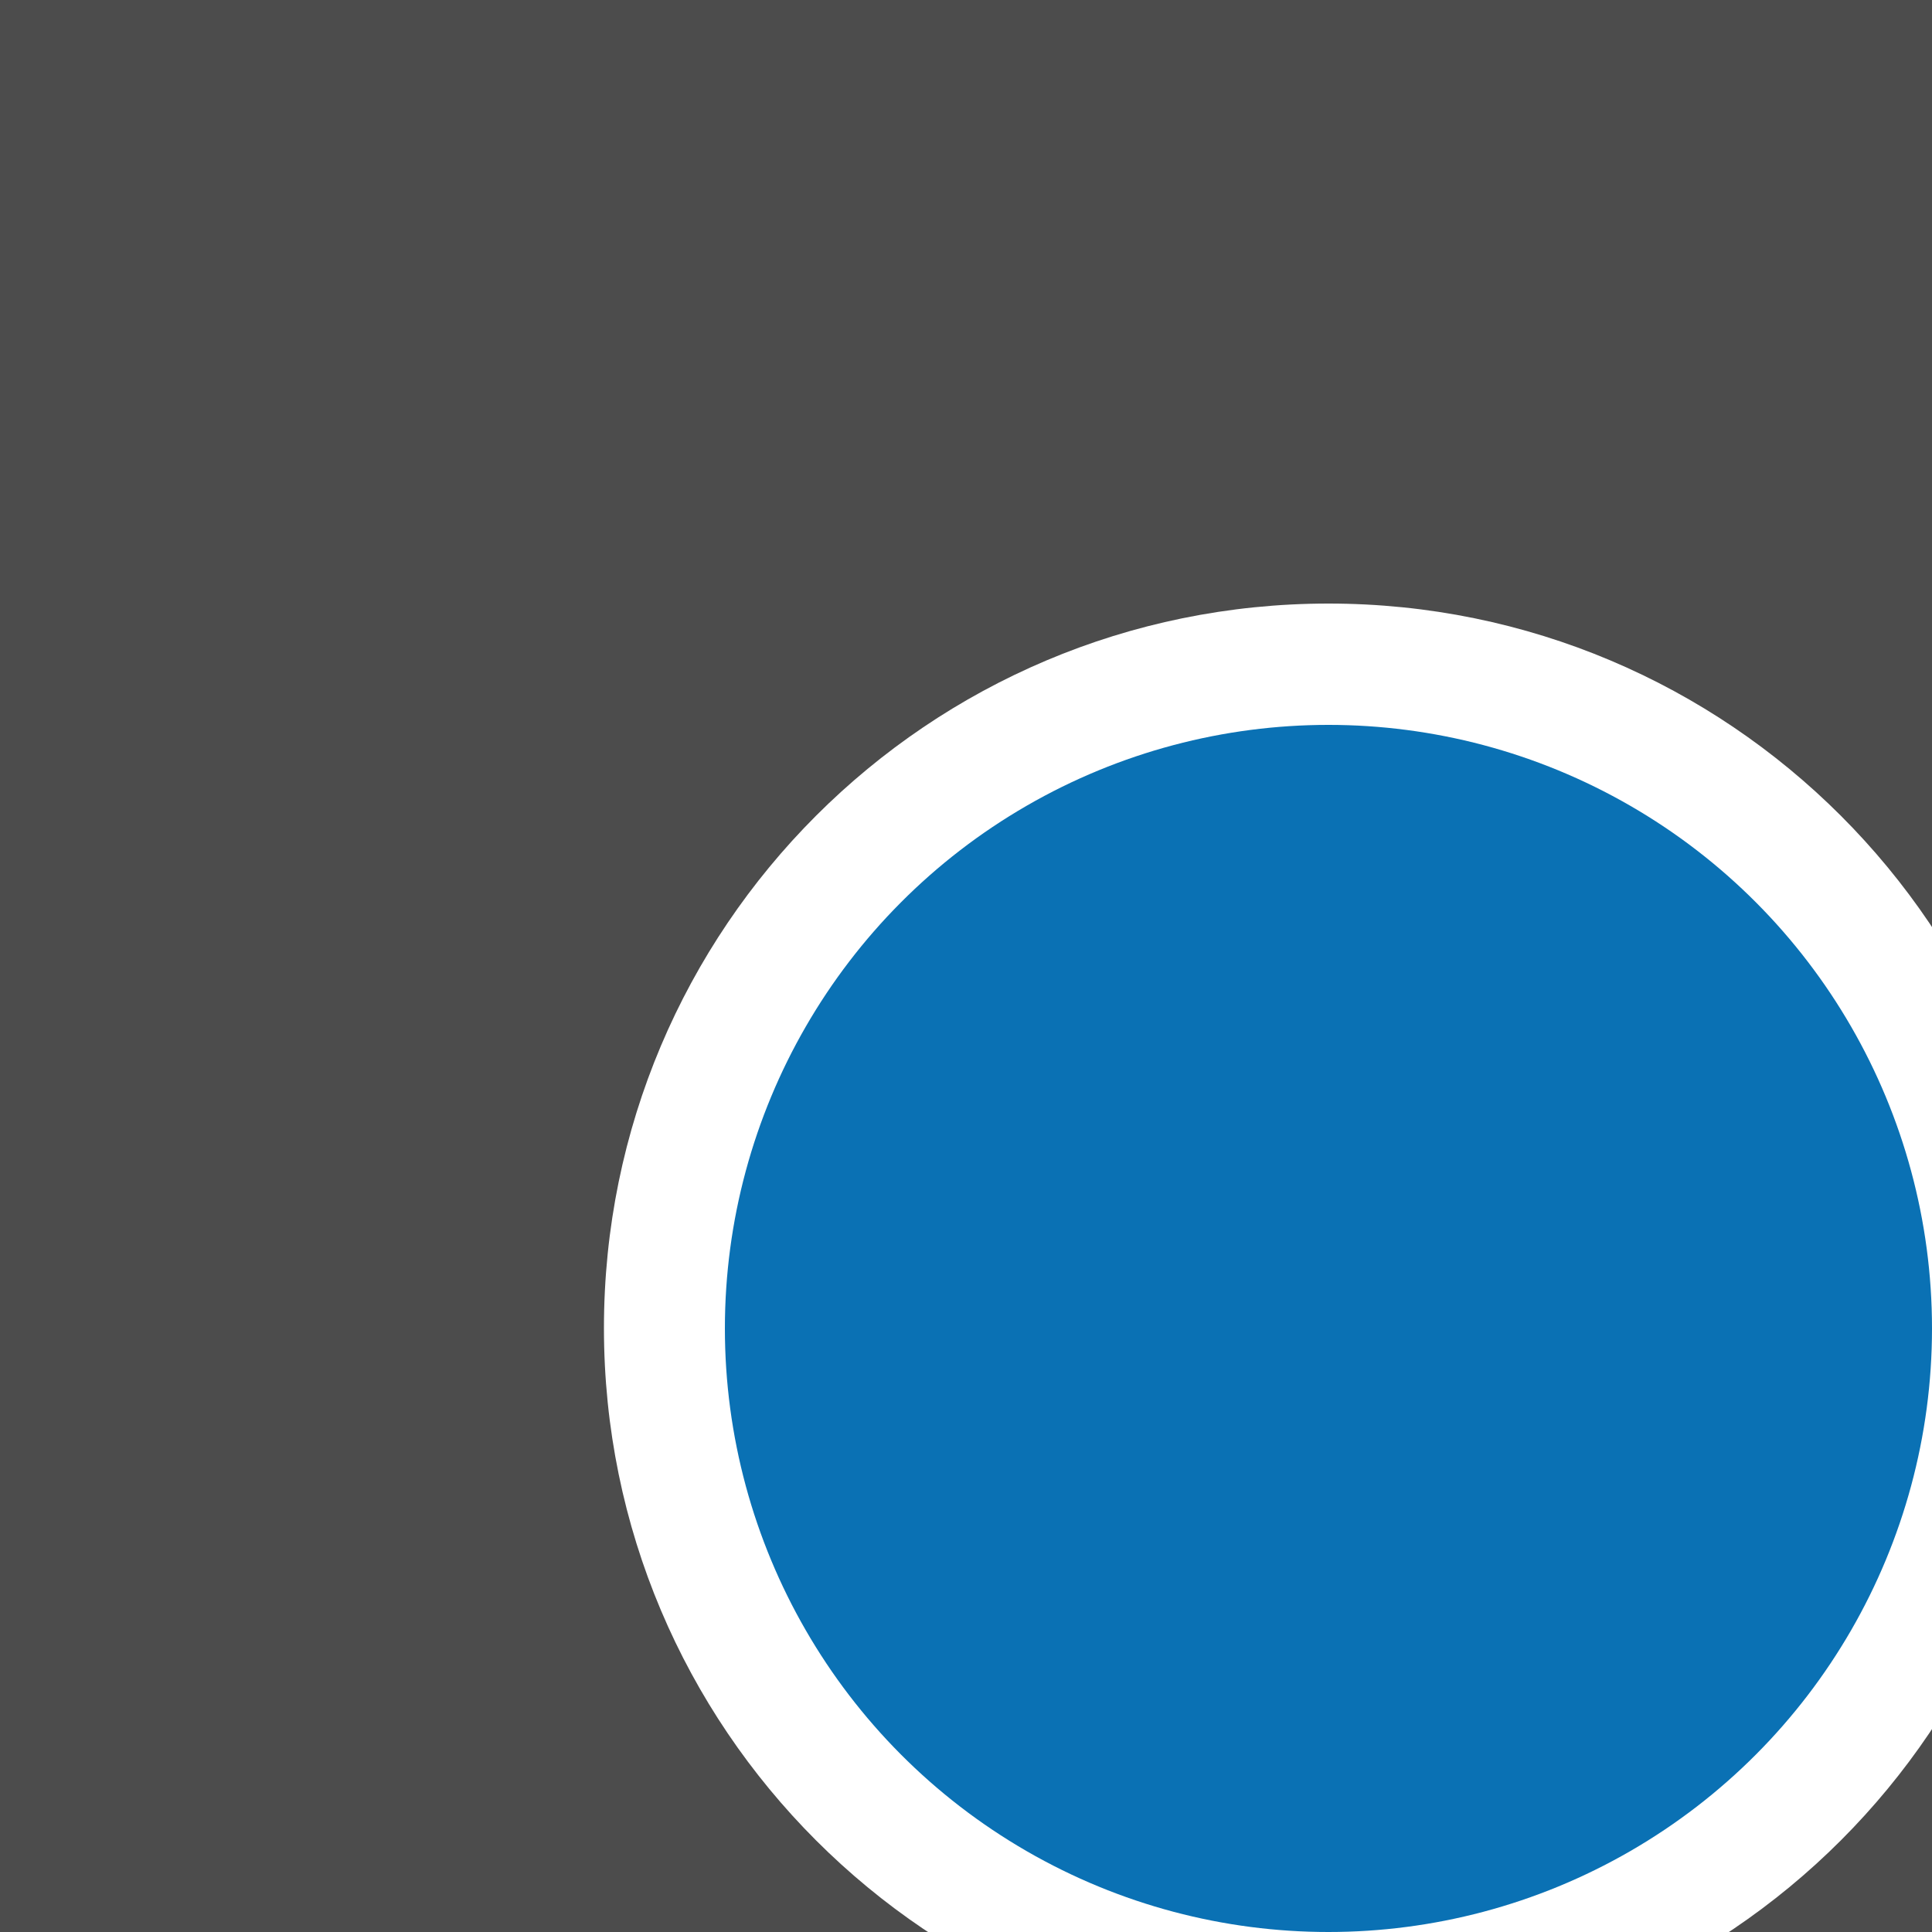 <?xml version="1.0" encoding="utf-8"?>
<!-- Generator: Adobe Illustrator 19.2.0, SVG Export Plug-In . SVG Version: 6.00 Build 0)  -->
<svg version="1.1"
	 id="svg2" inkscape:version="0.91 r13725" sodipodi:docname="MenuIconUnread.svg" xmlns:cc="http://creativecommons.org/ns#" xmlns:dc="http://purl.org/dc/elements/1.1/" xmlns:inkscape="http://www.inkscape.org/namespaces/inkscape" xmlns:rdf="http://www.w3.org/1999/02/22-rdf-syntax-ns#" xmlns:sodipodi="http://sodipodi.sourceforge.net/DTD/sodipodi-0.dtd" xmlns:svg="http://www.w3.org/2000/svg"
	 xmlns="http://www.w3.org/2000/svg" xmlns:xlink="http://www.w3.org/1999/xlink" x="0px" y="0px" viewBox="0 0 500 500"
	 style="enable-background:new 0 0 500 500;" xml:space="preserve">
<style type="text/css">
	.st0{fill-opacity:0.702;}
	.st1{fill:#0A71B4;}
</style>
<sodipodi:namedview  bordercolor="#666666" borderopacity="1" gridtolerance="10" guidetolerance="10" id="namedview10" inkscape:current-layer="svg2" inkscape:cx="-2.7751473" inkscape:cy="250" inkscape:pageopacity="0" inkscape:pageshadow="2" inkscape:window-height="1368" inkscape:window-maximized="0" inkscape:window-width="1278" inkscape:window-x="1273" inkscape:window-y="0" inkscape:zoom="0.472" objecttolerance="10" pagecolor="#ffffff" showgrid="false">
	</sodipodi:namedview>
<path id="rect4141" class="st0" d="M-62.5-62.5v625h625v-625H-62.5z M343.8,156.2c103.6,0,187.5,83.9,187.5,187.5l0,0
	c0,103.6-83.9,187.5-187.5,187.5s-187.5-83.9-187.5-187.5S240.2,156.2,343.8,156.2z"/>
<circle id="path4137" class="st1" cx="343.8" cy="343.8" r="156.2"/>
</svg>
